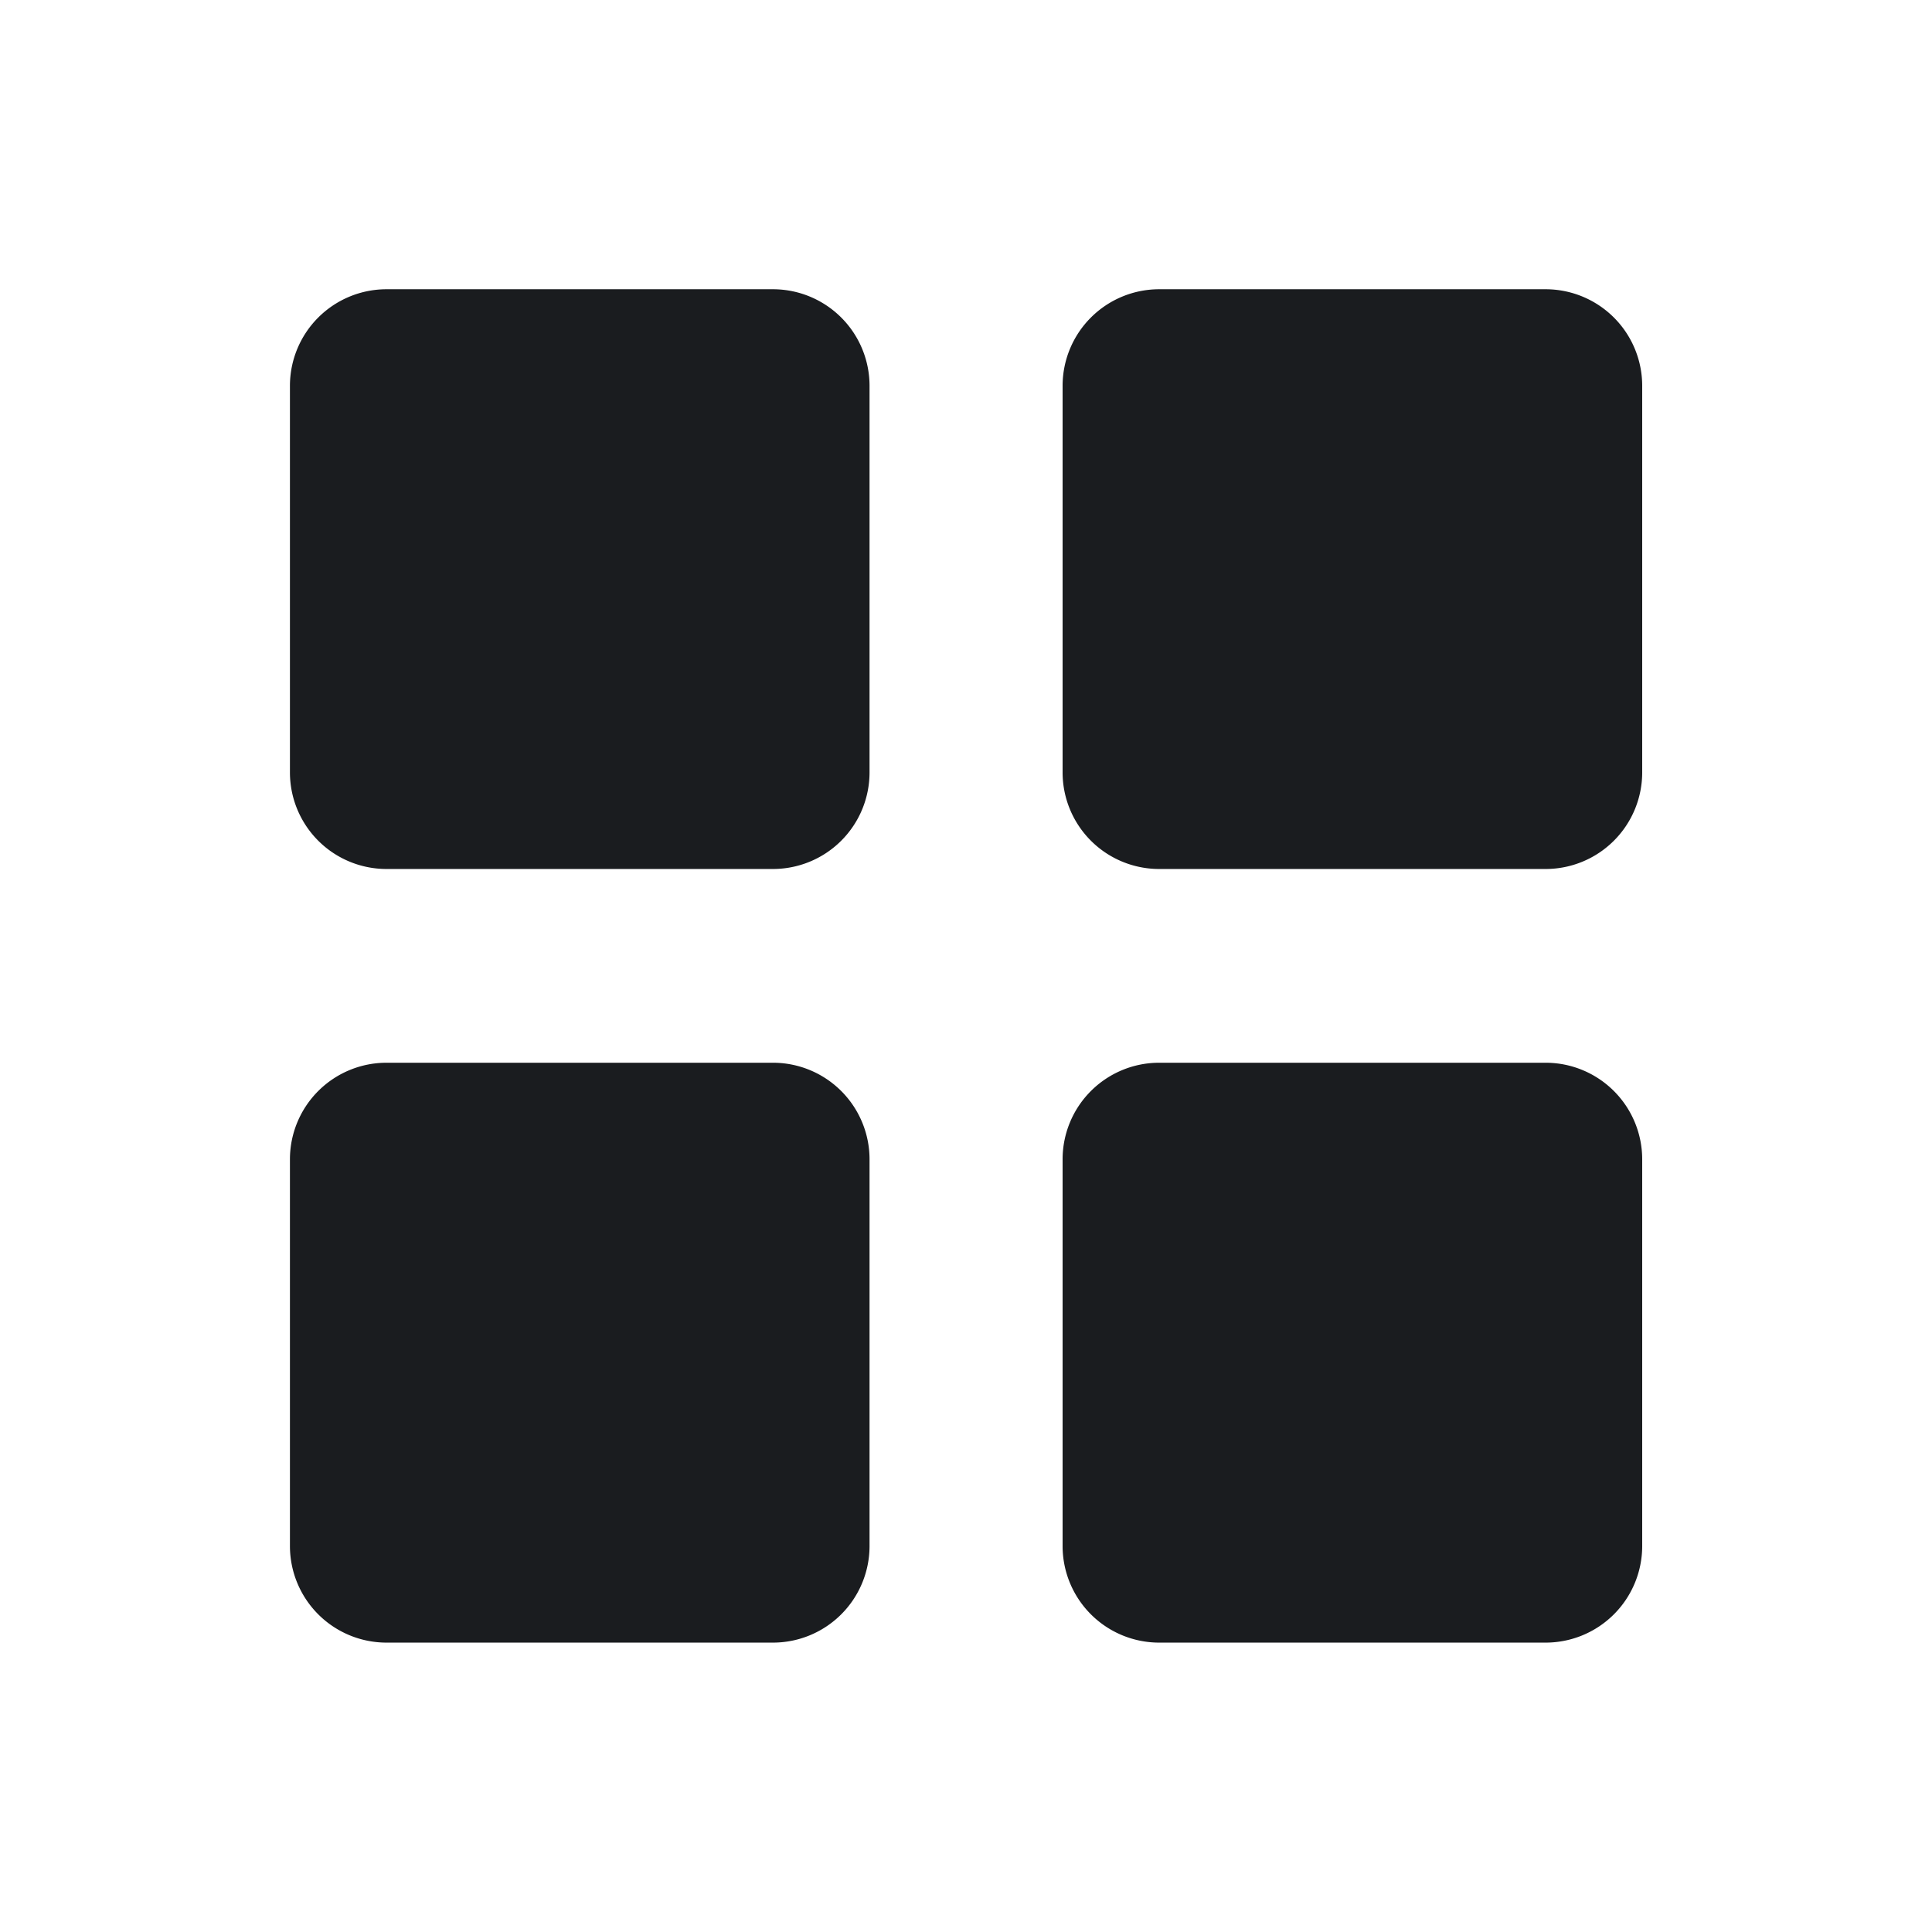 <svg xmlns="http://www.w3.org/2000/svg" width="14" height="14" fill="none"><g clip-path="url(#a)"><path fill="#1A1C1F" fill-rule="evenodd" d="M11.2 6.297H8.4a.7.7 0 0 1-.7-.7V2.796a.7.7 0 0 1 .7-.7h2.8a.7.7 0 0 1 .7.7v2.801a.7.7 0 0 1-.7.7m0 5.606H8.4a.7.7 0 0 1-.7-.7V8.401a.7.7 0 0 1 .7-.7h2.8a.7.7 0 0 1 .7.7v2.805a.7.7 0 0 1-.7.697M5.6 6.297h-2.8a.7.7 0 0 1-.699-.7V2.796a.7.7 0 0 1 .7-.7h2.8a.7.7 0 0 1 .7.7v2.801a.7.7 0 0 1-.701.7m0 5.606h-2.8a.7.7 0 0 1-.699-.7V8.401a.7.7 0 0 1 .7-.7h2.8a.7.7 0 0 1 .7.7v2.805a.7.7 0 0 1-.701.697" clip-rule="evenodd"/></g><defs><clipPath id="a"><path fill="#fff" d="M0 0h14v14H0z"/></clipPath></defs></svg>